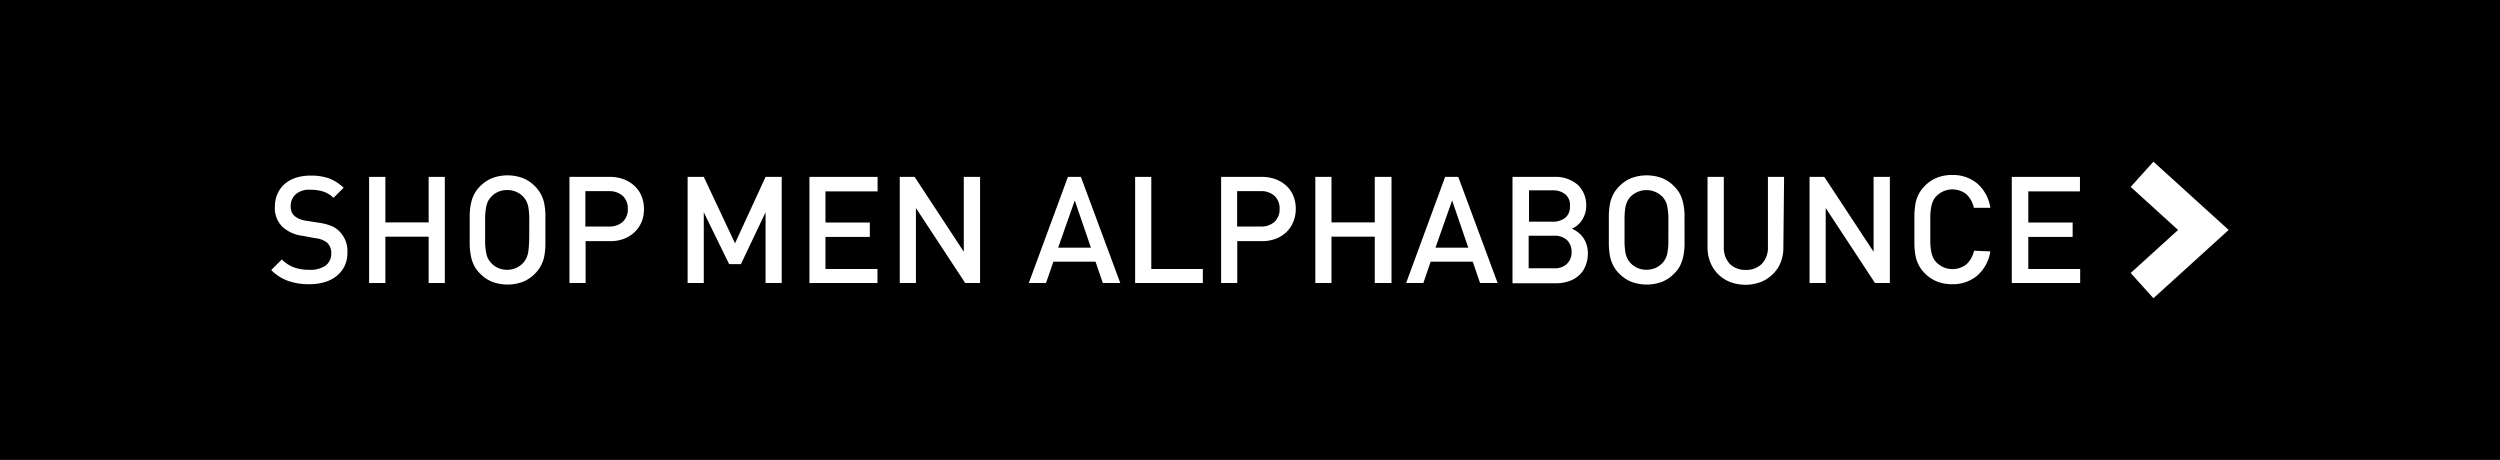 <svg id="Layer_2" data-name="Layer 2" xmlns="http://www.w3.org/2000/svg" viewBox="0 0 212 39"><defs><style>.cls-1{fill:#fff;}</style></defs><title>alphabounce_on</title><rect y="-0.5" width="212" height="40"/><polygon class="cls-1" points="182.61 25.29 180.68 23.15 184.7 19.5 180.68 15.85 182.61 13.71 188.99 19.5 182.61 25.29"/><path class="cls-1" d="M29.46,21.44a2.52,2.52,0,0,1-.24,1.12,2.49,2.49,0,0,1-.67.84,3,3,0,0,1-1,.52,4.56,4.56,0,0,1-1.31.18,5.25,5.25,0,0,1-1.78-.27A3.8,3.8,0,0,1,23,22.9l.9-.9a2.8,2.8,0,0,0,1.07.69,3.87,3.87,0,0,0,1.26.19,2.27,2.27,0,0,0,1.38-.36,1.22,1.22,0,0,0,.48-1,1.19,1.19,0,0,0-.35-.94,1.89,1.89,0,0,0-1-.38L25.69,20a3.08,3.08,0,0,1-1.7-.73,2.21,2.21,0,0,1-.68-1.74,2.69,2.69,0,0,1,.21-1.07,2.4,2.4,0,0,1,.6-.84,2.75,2.75,0,0,1,.95-.54,4.09,4.09,0,0,1,1.27-.19,4.59,4.59,0,0,1,1.57.24,3.78,3.78,0,0,1,1.23.79l-.86.86a2.23,2.23,0,0,0-.91-.55,3.71,3.71,0,0,0-1.08-.14,1.72,1.72,0,0,0-1.22.39,1.33,1.33,0,0,0-.42,1,1.45,1.45,0,0,0,.07.47.83.83,0,0,0,.26.36,1.28,1.28,0,0,0,.4.25,2.24,2.24,0,0,0,.59.16l1.08.17a4.53,4.53,0,0,1,1,.25,2,2,0,0,1,.67.42A2.36,2.36,0,0,1,29.46,21.44Z"/><path class="cls-1" d="M36.35,24V20.07H32.68V24H31.3V15h1.38v3.86h3.67V15h1.37v9Z"/><path class="cls-1" d="M46.25,19.5c0,.47,0,.89,0,1.25a5.57,5.57,0,0,1-.1,1,2.9,2.9,0,0,1-.28.78,2.63,2.63,0,0,1-.51.68,3,3,0,0,1-1,.68,3.75,3.75,0,0,1-2.64,0,3,3,0,0,1-1-.68,2.63,2.63,0,0,1-.51-.68,3.27,3.27,0,0,1-.27-.78,5.52,5.52,0,0,1-.11-1c0-.36,0-.78,0-1.25s0-.89,0-1.25a5.52,5.52,0,0,1,.11-1,3.27,3.27,0,0,1,.27-.78,2.81,2.81,0,0,1,.51-.68,3,3,0,0,1,1-.68,3.75,3.75,0,0,1,2.64,0,3,3,0,0,1,1,.68,2.81,2.81,0,0,1,.51.68,2.9,2.9,0,0,1,.28.78,5.57,5.57,0,0,1,.1,1C46.25,18.61,46.25,19,46.25,19.5Zm-1.37,0c0-.45,0-.83,0-1.13a7.05,7.05,0,0,0-.07-.77,1.94,1.94,0,0,0-.17-.53,1.7,1.7,0,0,0-.27-.39A1.81,1.81,0,0,0,43,16.12a1.77,1.77,0,0,0-1.34.56,1.75,1.75,0,0,0-.28.39,2.22,2.22,0,0,0-.16.53,5.08,5.08,0,0,0-.08.77c0,.3,0,.68,0,1.13s0,.82,0,1.12a4.94,4.94,0,0,0,.08.77,2.08,2.08,0,0,0,.16.53,1.75,1.75,0,0,0,.28.39,1.81,1.81,0,0,0,.59.42,1.95,1.95,0,0,0,1.5,0,2,2,0,0,0,.6-.42,1.7,1.7,0,0,0,.27-.39,2,2,0,0,0,.17-.52,6.82,6.82,0,0,0,.07-.77C44.88,20.33,44.88,20,44.88,19.5Z"/><path class="cls-1" d="M54.61,17.72a2.94,2.94,0,0,1-.2,1.09,2.58,2.58,0,0,1-.59.87,2.81,2.81,0,0,1-.91.57,3.25,3.25,0,0,1-1.2.2H49.66V24H48.29V15h3.42a3.25,3.25,0,0,1,1.2.21,2.81,2.81,0,0,1,.91.57,2.4,2.4,0,0,1,.59.87A3,3,0,0,1,54.61,17.72Zm-1.37,0a1.45,1.45,0,0,0-.44-1.12,1.68,1.68,0,0,0-1.16-.39h-2v3h2a1.68,1.68,0,0,0,1.16-.39A1.44,1.44,0,0,0,53.24,17.72Z"/><path class="cls-1" d="M93.52,24l-.62-1.81H89.33L88.7,24H87.24l3.32-9h1.1L95,24Zm-2.38-7-1.41,4h2.78Z"/><path class="cls-1" d="M96.26,24V15h1.37v7.81H102V24Z"/><path class="cls-1" d="M109.88,17.72a2.75,2.75,0,0,1-.21,1.09,2.55,2.55,0,0,1-.58.87,2.81,2.81,0,0,1-.91.57,3.29,3.29,0,0,1-1.2.2h-2.06V24h-1.37V15H107a3.29,3.29,0,0,1,1.2.21,2.81,2.81,0,0,1,.91.57,2.38,2.38,0,0,1,.58.87A2.82,2.82,0,0,1,109.88,17.72Zm-1.37,0a1.45,1.45,0,0,0-.44-1.12,1.68,1.68,0,0,0-1.16-.39h-2v3h2a1.68,1.68,0,0,0,1.16-.39A1.44,1.44,0,0,0,108.51,17.72Z"/><path class="cls-1" d="M116.58,24V20.07h-3.67V24h-1.37V15h1.37v3.86h3.67V15H118v9Z"/><path class="cls-1" d="M125.51,24l-.62-1.81h-3.57L120.7,24h-1.46l3.31-9h1.11L127,24Zm-2.37-7-1.41,4h2.78Z"/><path class="cls-1" d="M134.65,21.47a2.73,2.73,0,0,1-.21,1.1,2.18,2.18,0,0,1-.56.8,2.46,2.46,0,0,1-.87.49,3.48,3.48,0,0,1-1.1.16h-3.65V15h3.52a2.89,2.89,0,0,1,2,.66,2.36,2.36,0,0,1,.73,1.82,2,2,0,0,1-.11.67,2.26,2.26,0,0,1-.28.56,1.75,1.75,0,0,1-.39.42,1.54,1.54,0,0,1-.44.26,2.32,2.32,0,0,1,.5.29,2,2,0,0,1,.44.44,2.18,2.18,0,0,1,.3.59A2.37,2.37,0,0,1,134.65,21.47Zm-1.52-4a1.17,1.17,0,0,0-.4-1,1.65,1.65,0,0,0-1.07-.33h-2V18.8h2a1.65,1.65,0,0,0,1.07-.33A1.16,1.16,0,0,0,133.13,17.51Zm.14,3.9a1.34,1.34,0,0,0-.38-1,1.5,1.5,0,0,0-1.1-.38h-2.16v2.76h2.16a1.46,1.46,0,0,0,1.1-.39A1.33,1.33,0,0,0,133.27,21.41Z"/><path class="cls-1" d="M142.85,19.5c0,.47,0,.89,0,1.25a5.52,5.52,0,0,1-.11,1,3.27,3.27,0,0,1-.27.78,2.63,2.63,0,0,1-.51.68,3,3,0,0,1-1,.68,3.75,3.75,0,0,1-2.64,0,3,3,0,0,1-1-.68,2.63,2.63,0,0,1-.51-.68,3.28,3.28,0,0,1-.28-.78,6.74,6.74,0,0,1-.1-1c0-.36,0-.78,0-1.25s0-.89,0-1.25a6.74,6.74,0,0,1,.1-1,3.28,3.28,0,0,1,.28-.78,2.81,2.81,0,0,1,.51-.68,3,3,0,0,1,1-.68,3.75,3.75,0,0,1,2.64,0,3,3,0,0,1,1,.68,2.81,2.81,0,0,1,.51.68,3.27,3.27,0,0,1,.27.78,5.52,5.52,0,0,1,.11,1C142.84,18.61,142.85,19,142.85,19.5Zm-1.37,0c0-.45,0-.83,0-1.13a5.08,5.08,0,0,0-.08-.77,1.66,1.66,0,0,0-.16-.53,1.7,1.7,0,0,0-.27-.39,1.91,1.91,0,0,0-2.7,0,1.7,1.7,0,0,0-.27.39,2.2,2.2,0,0,0-.17.53,7.05,7.05,0,0,0-.07.77c0,.3,0,.68,0,1.13s0,.82,0,1.12a6.82,6.82,0,0,0,.07.77,2.06,2.06,0,0,0,.17.53,1.7,1.7,0,0,0,.27.39,2,2,0,0,0,.6.42,2,2,0,0,0,1.5,0,2,2,0,0,0,.6-.42,1.7,1.7,0,0,0,.27-.39,1.68,1.68,0,0,0,.16-.52,4.94,4.94,0,0,0,.08-.77C141.47,20.33,141.48,20,141.48,19.5Z"/><path class="cls-1" d="M151.23,21a3.32,3.32,0,0,1-.24,1.28,2.89,2.89,0,0,1-.69,1,3,3,0,0,1-1,.64,3.7,3.7,0,0,1-2.57,0,2.94,2.94,0,0,1-1-.64,2.87,2.87,0,0,1-.68-1,3.32,3.32,0,0,1-.25-1.28V15h1.38v5.93a2,2,0,0,0,.5,1.44,1.86,1.86,0,0,0,1.36.52,1.88,1.88,0,0,0,1.37-.52,2,2,0,0,0,.51-1.44V15h1.37Z"/><path class="cls-1" d="M159,24l-4.18-6.36V24h-1.37V15h1.25l4.18,6.35V15h1.38v9Z"/><path class="cls-1" d="M168.78,21.32a3.39,3.39,0,0,1-1.12,2.06,3.19,3.19,0,0,1-2.11.72,3.38,3.38,0,0,1-1.32-.24,3,3,0,0,1-1-.68,2.63,2.63,0,0,1-.51-.68,2.9,2.9,0,0,1-.28-.78,6.74,6.74,0,0,1-.1-1c0-.36,0-.78,0-1.25s0-.89,0-1.25a6.74,6.74,0,0,1,.1-1,2.9,2.9,0,0,1,.28-.78,2.81,2.81,0,0,1,.51-.68,3,3,0,0,1,1-.68,3.38,3.38,0,0,1,1.32-.24,3.2,3.2,0,0,1,2.12.72,3.38,3.38,0,0,1,1.11,2.06h-1.4a2.19,2.19,0,0,0-.61-1.13,1.9,1.9,0,0,0-2.55.13,1.28,1.28,0,0,0-.28.39,2.2,2.2,0,0,0-.17.53,5.08,5.08,0,0,0-.08.77c0,.3,0,.68,0,1.13s0,.83,0,1.13a4.94,4.94,0,0,0,.08.77,2.2,2.2,0,0,0,.17.53,1.28,1.28,0,0,0,.28.39,1.91,1.91,0,0,0,2.56.13,2.27,2.27,0,0,0,.62-1.13Z"/><path class="cls-1" d="M170.6,24V15h5.78v1.23H172v2.64h3.76v1.22H172v2.72h4.4V24Z"/><path class="cls-1" d="M64.92,24V18l-2.09,4.4h-1L59.68,18v6H58.31V15h1.37l2.65,5.63L64.92,15h1.37v9Z"/><path class="cls-1" d="M68.64,24V15h5.78v1.23H70v2.64h3.76v1.22H70v2.72h4.41V24Z"/><path class="cls-1" d="M81.85,24l-4.18-6.36V24H76.3V15h1.26l4.17,6.35V15h1.38v9Z"/></svg>